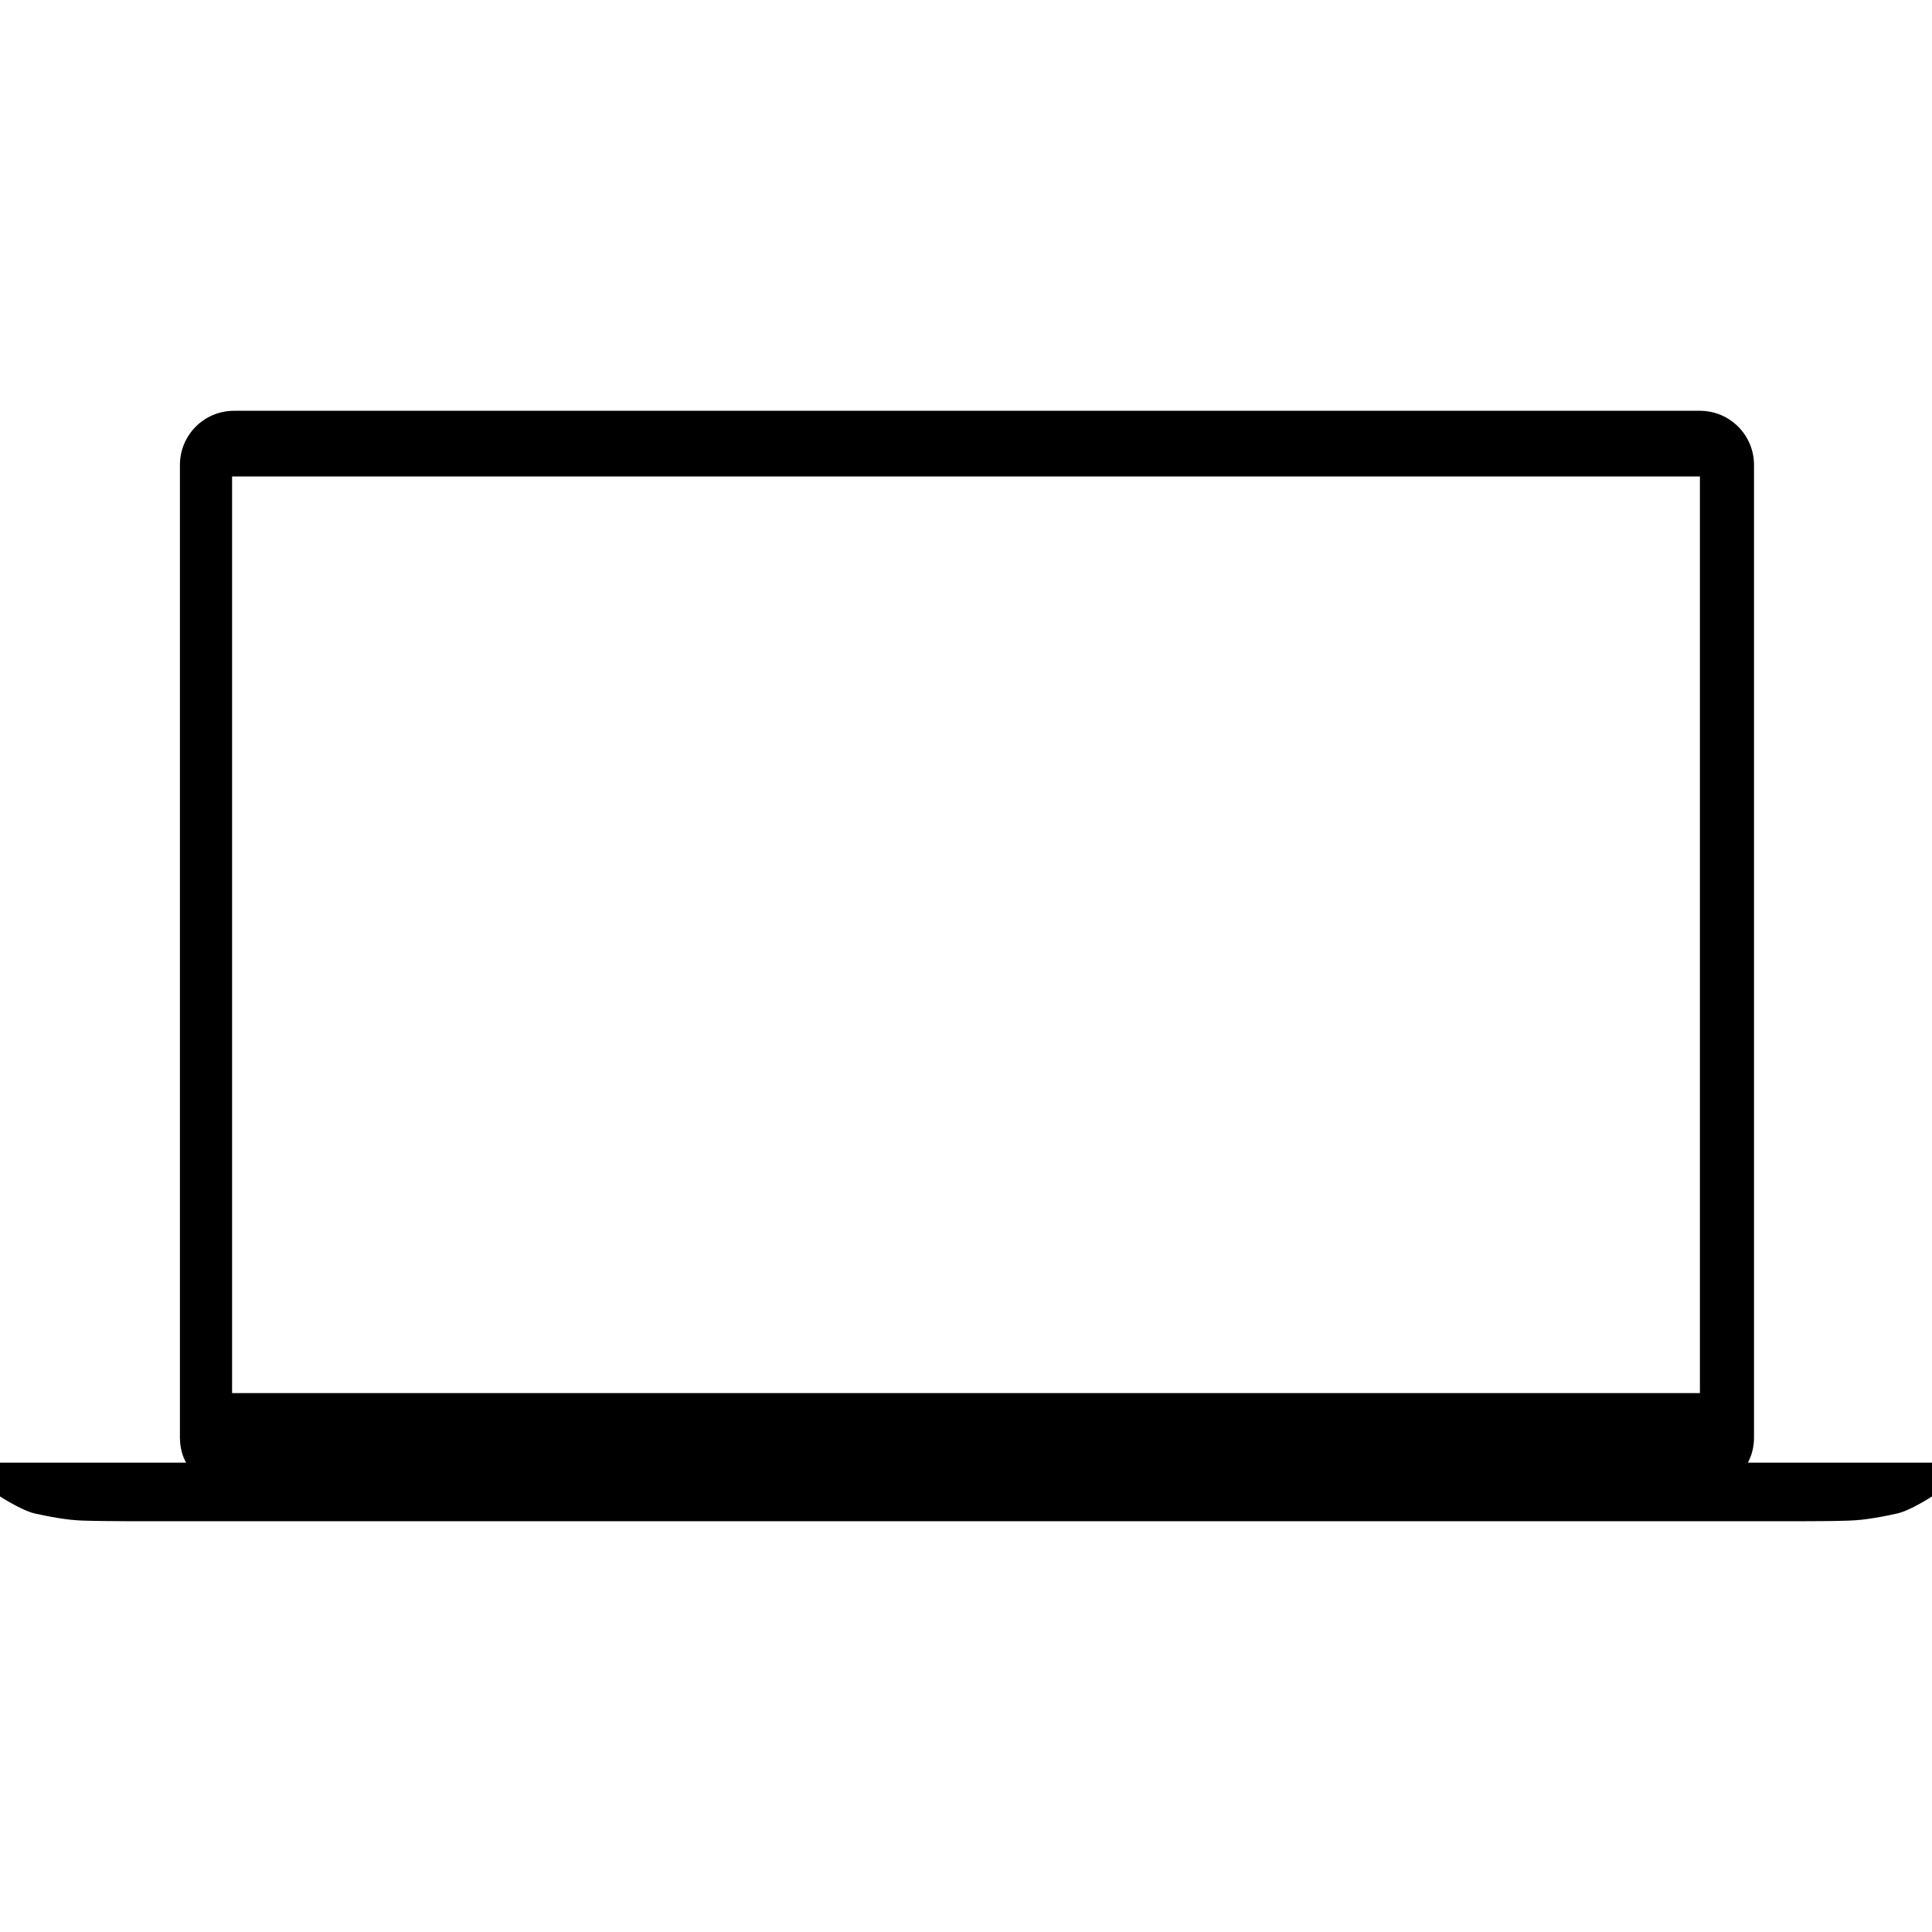 <?xml version="1.0" encoding="UTF-8"?>
<!DOCTYPE svg PUBLIC "-//W3C//DTD SVG 1.1//EN" "http://www.w3.org/Graphics/SVG/1.1/DTD/svg11.dtd">
<svg version="1.1" xmlns="http://www.w3.org/2000/svg" xmlns:xlink="http://www.w3.org/1999/xlink" x="0" y="0" width="16" height="16" viewBox="0, 0, 16, 16">
  <g id="Background">
    <rect x="0" y="0" width="16" height="16" fill="#000000" fill-opacity="0"/>
  </g>
  <g id="App">
    <path d="M14.078,3.402 C14.326,3.402 14.526,3.603 14.526,3.851 L14.526,11.905 C14.526,11.977 14.51,12.049 14.475,12.113 L16,12.113 L16,12.393 C16,12.393 15.82,12.51 15.712,12.534 C15.604,12.558 15.443,12.59 15.311,12.593 C15.191,12.597 15.071,12.598 14.951,12.598 L1.053,12.598 C0.932,12.597 0.81,12.597 0.689,12.593 C0.557,12.59 0.397,12.558 0.288,12.534 C0.181,12.51 0,12.393 0,12.393 L0,12.113 L1.541,12.113 C1.505,12.049 1.491,11.977 1.49,11.905 L1.49,3.851 C1.49,3.603 1.69,3.402 1.938,3.402 L14.078,3.402 z M14.078,3.946 L1.922,3.946 L1.922,11.537 L14.078,11.537 L14.078,3.946 z" fill="#000000"/>
  </g>
</svg>
